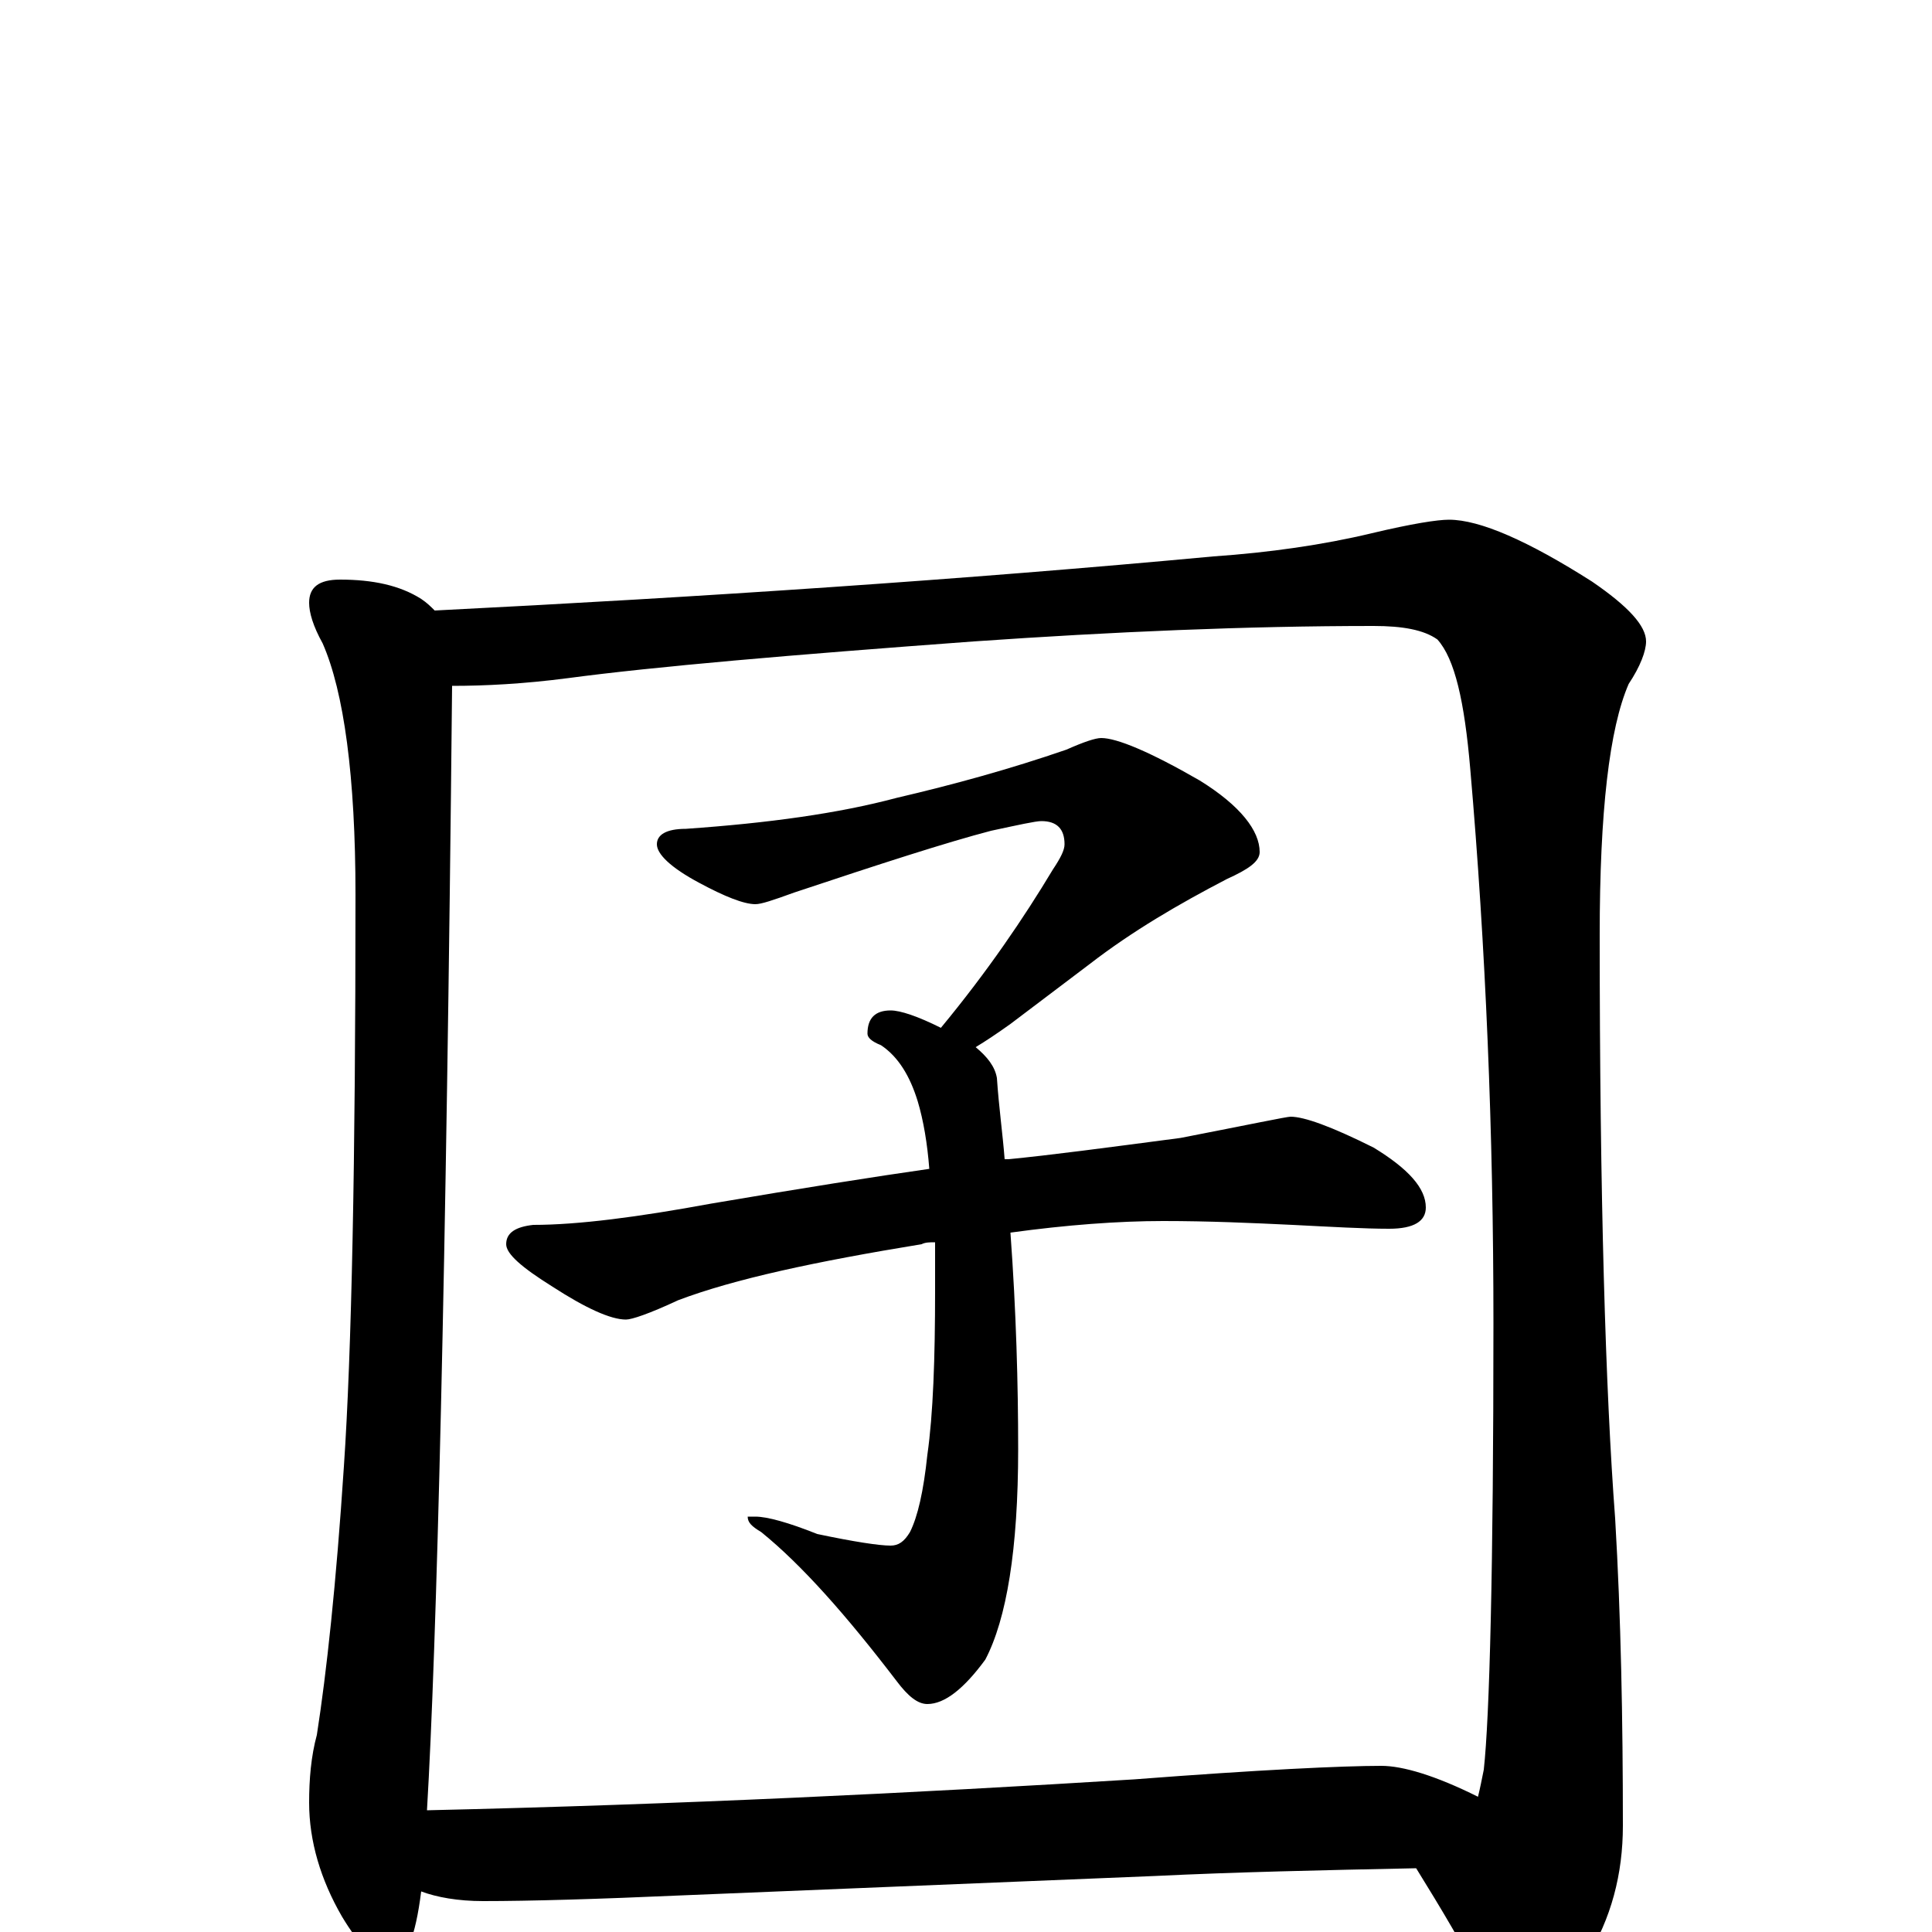 <?xml version="1.0" encoding="utf-8" ?>
<!DOCTYPE svg PUBLIC "-//W3C//DTD SVG 1.1//EN" "http://www.w3.org/Graphics/SVG/1.1/DTD/svg11.dtd">
<svg version="1.1" id="Layer_1" xmlns="http://www.w3.org/2000/svg" xmlns:xlink="http://www.w3.org/1999/xlink" x="0px" y="145px" width="1000px" height="1000px" viewBox="0 0 1000 1000" enable-background="new 0 0 1000 1000" xml:space="preserve">
<g id="Layer_1">
<path id="glyph" transform="matrix(1 0 0 -1 0 1000)" d="M176,700C193,700 207,697 218,690C221,688 223,686 225,684C364,691 499,700 628,712C657,714 685,718 710,724C731,729 744,731 750,731C766,731 791,720 824,699C843,686 852,676 852,668C852,663 849,655 843,646C833,623 828,580 828,516C828,381 831,280 836,214C839,163 840,110 840,55C840,30 834,7 821,-14C808,-33 796,-43 785,-43C779,-43 773,-38 768,-28C758,-8 746,12 733,33C684,32 639,31 598,29l-244,-10C309,17 274,16 250,16C237,16 226,18 218,21C215,-3 210,-15 203,-15C194,-15 186,-7 177,8C166,27 160,47 160,67C160,79 161,91 164,102C169,134 174,180 178,241C182,300 184,398 184,537C184,598 178,642 167,667C162,676 160,683 160,688C160,696 165,700 176,700M221,63C352,66 474,72 587,79C652,84 695,86 715,86C726,86 743,81 765,70C766,74 767,79 768,84C771,111 773,188 773,315C773,414 769,510 761,602C758,637 753,659 744,669C737,674 726,676 711,676C645,676 576,673 504,668C409,661 339,655 294,649C271,646 251,645 234,645C231,341 226,147 221,63M570,618C578,618 595,611 621,596C642,583 652,570 652,559C652,554 646,550 635,545C610,532 586,518 564,501l-41,-31C516,465 510,461 505,458C511,453 515,448 516,442C517,427 519,413 520,400C521,400 521,400 522,400C543,402 573,406 611,411C647,418 666,422 668,422C675,422 689,417 711,406C729,395 738,385 738,375C738,368 732,364 719,364C706,364 689,365 669,366C648,367 626,368 602,368C579,368 552,366 523,362C526,321 527,283 527,250C527,198 521,162 510,141C499,126 489,118 480,118C475,118 470,122 464,130C438,164 415,190 394,207C389,210 387,212 387,215l4,0C397,215 408,212 423,206C442,202 455,200 461,200C465,200 468,202 471,207C475,215 478,228 480,247C483,268 484,297 484,332C484,341 484,350 484,357C481,357 479,357 477,356C422,347 380,338 351,327C336,320 327,317 324,317C316,317 303,323 286,334C270,344 262,351 262,356C262,362 267,365 276,366C299,366 330,370 368,377C415,385 453,391 481,395C480,408 478,420 475,430C471,443 465,453 456,459C451,461 449,463 449,465C449,473 453,477 461,477C466,477 475,474 487,468C511,497 530,525 545,550C549,556 551,560 551,563C551,571 547,575 539,575C536,575 527,573 513,570C490,564 456,553 411,538C400,534 394,532 391,532C385,532 375,536 362,543C347,551 340,558 340,563C340,568 345,571 355,571C398,574 434,579 464,587C494,594 523,602 552,612C561,616 567,618 570,618z"/>
</g>
</svg>
